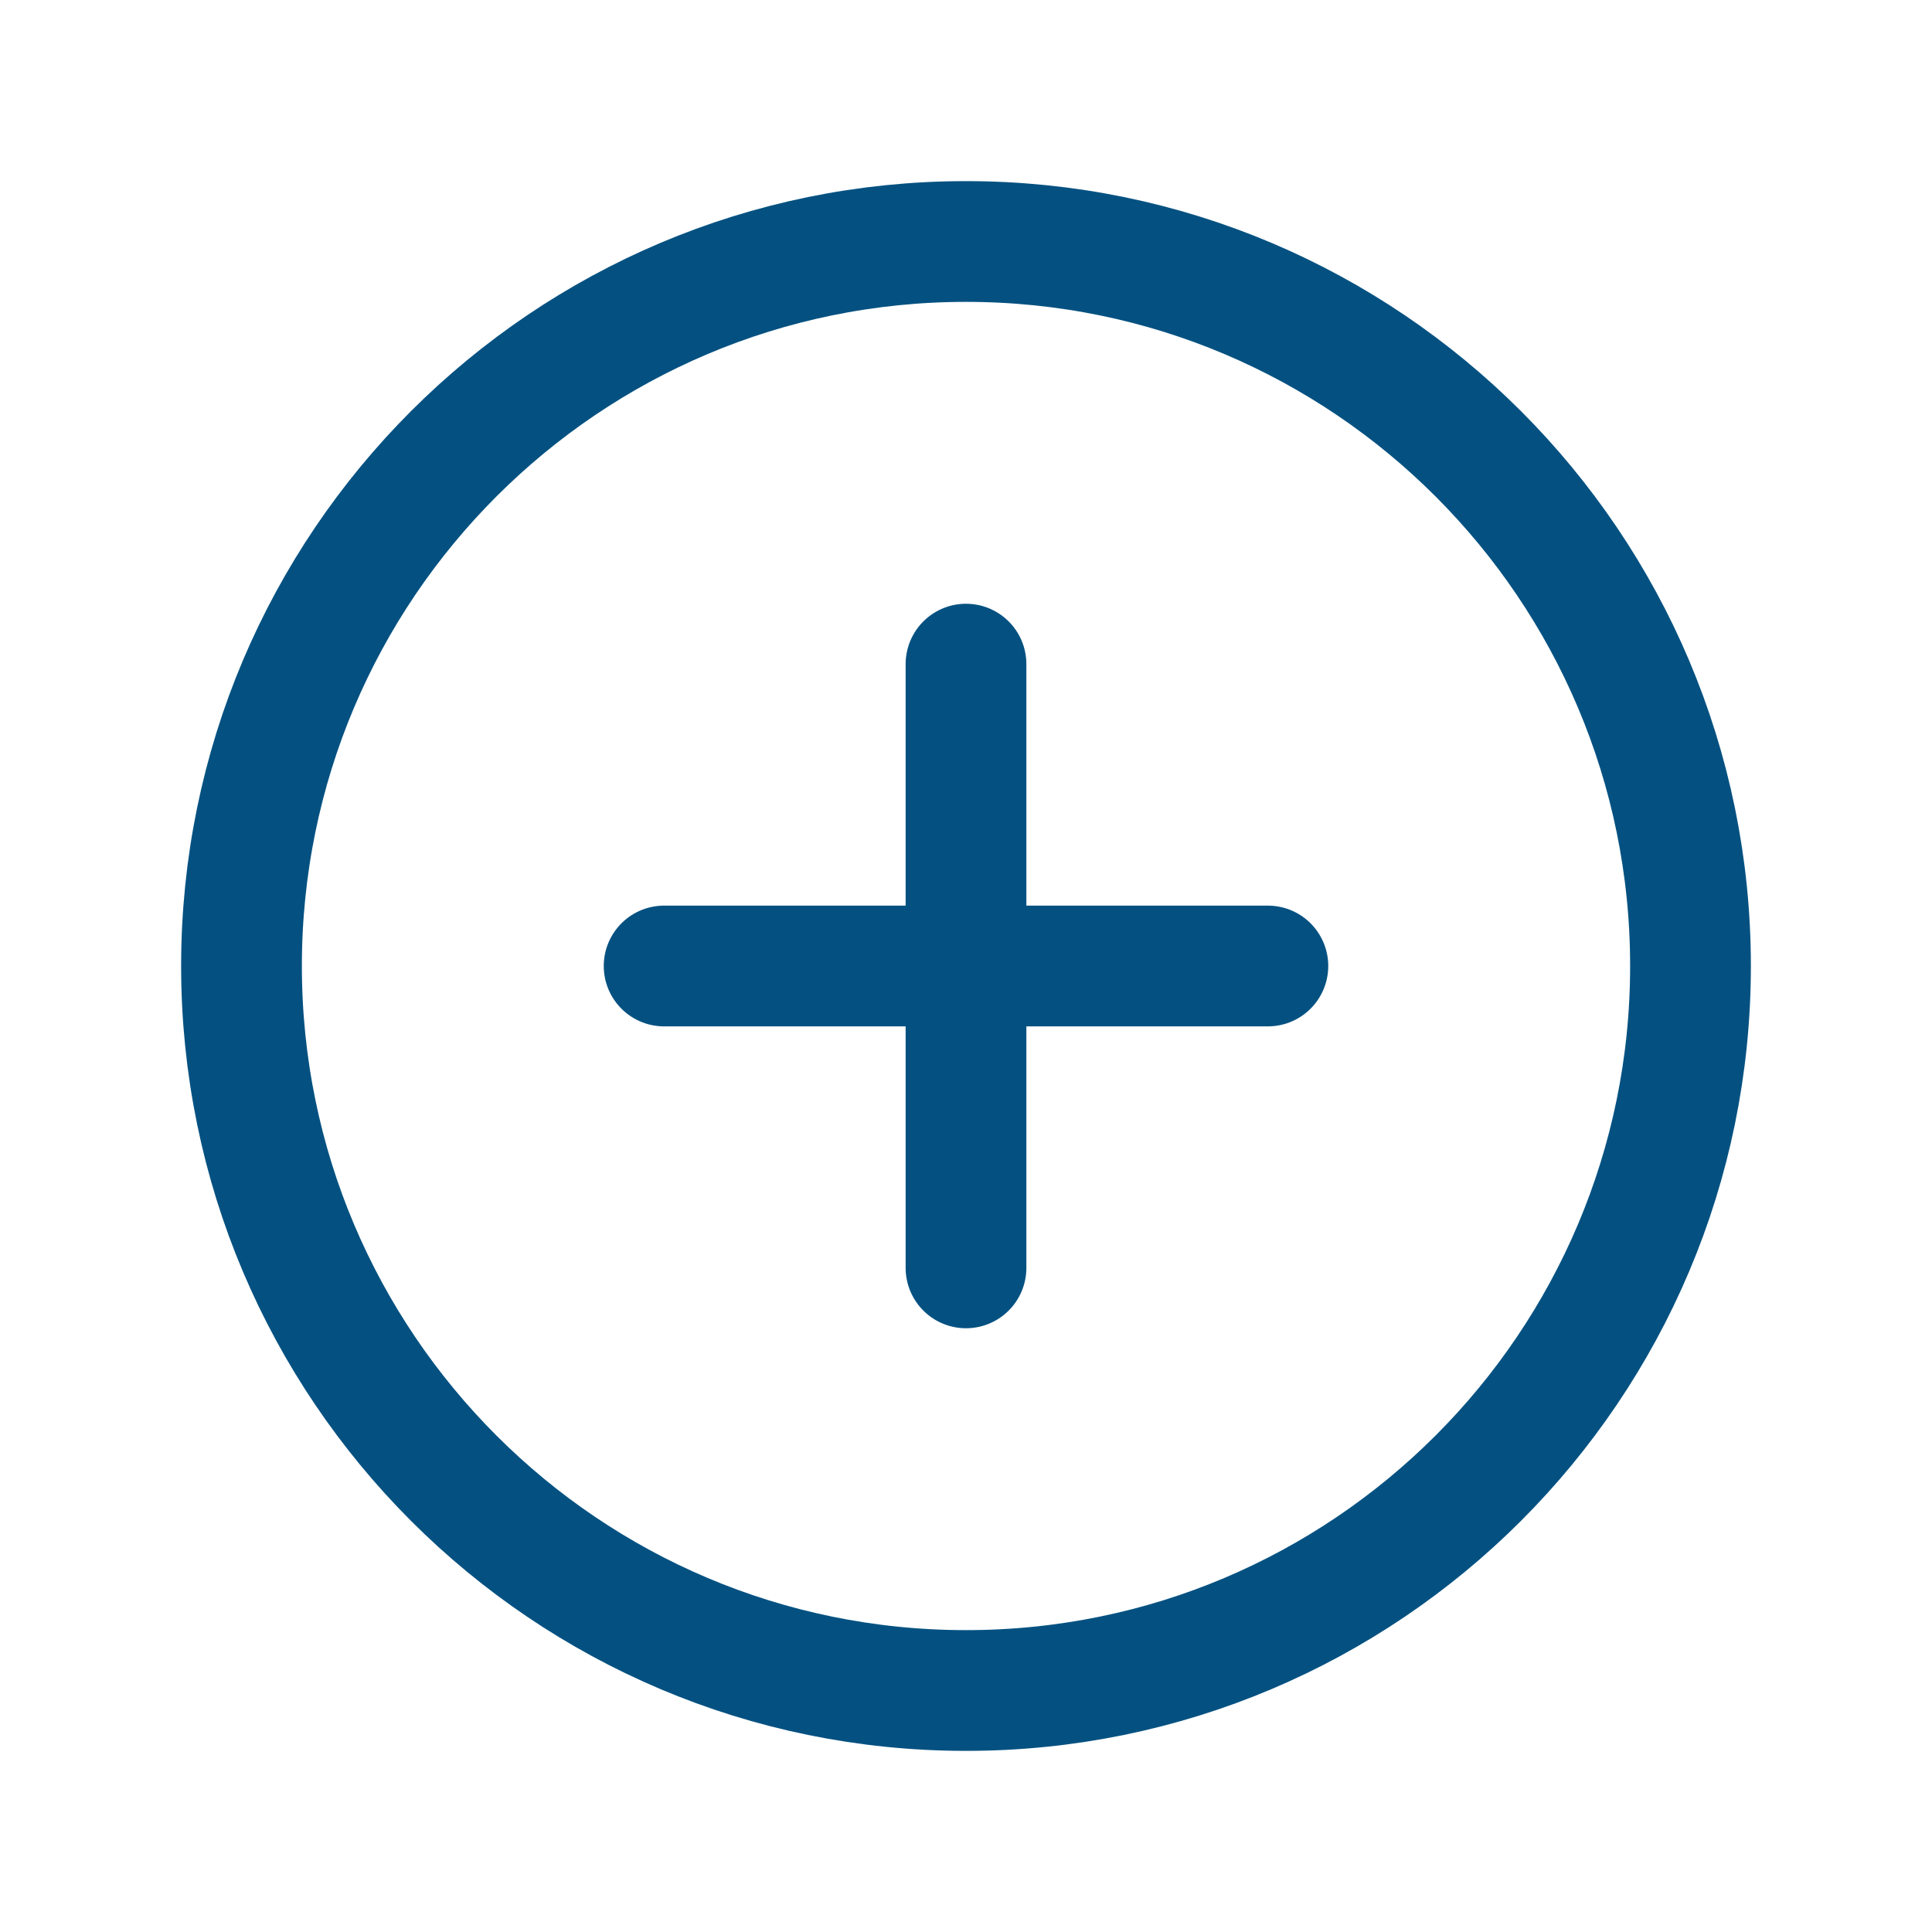 <svg xmlns="http://www.w3.org/2000/svg" class="ionicon" viewBox="0 0 512 512"><title>Add Circle</title><path d="M448 256c0-106-86-192-192-192S64 150 64 256s86 192 192 192 192-86 192-192z" fill="none" stroke="#045181" stroke-miterlimit="10" stroke-width="32"/><path fill="none" stroke="#045181" stroke-linecap="round" stroke-linejoin="round" stroke-width="32" d="M256 176v160M336 256H176"/></svg>